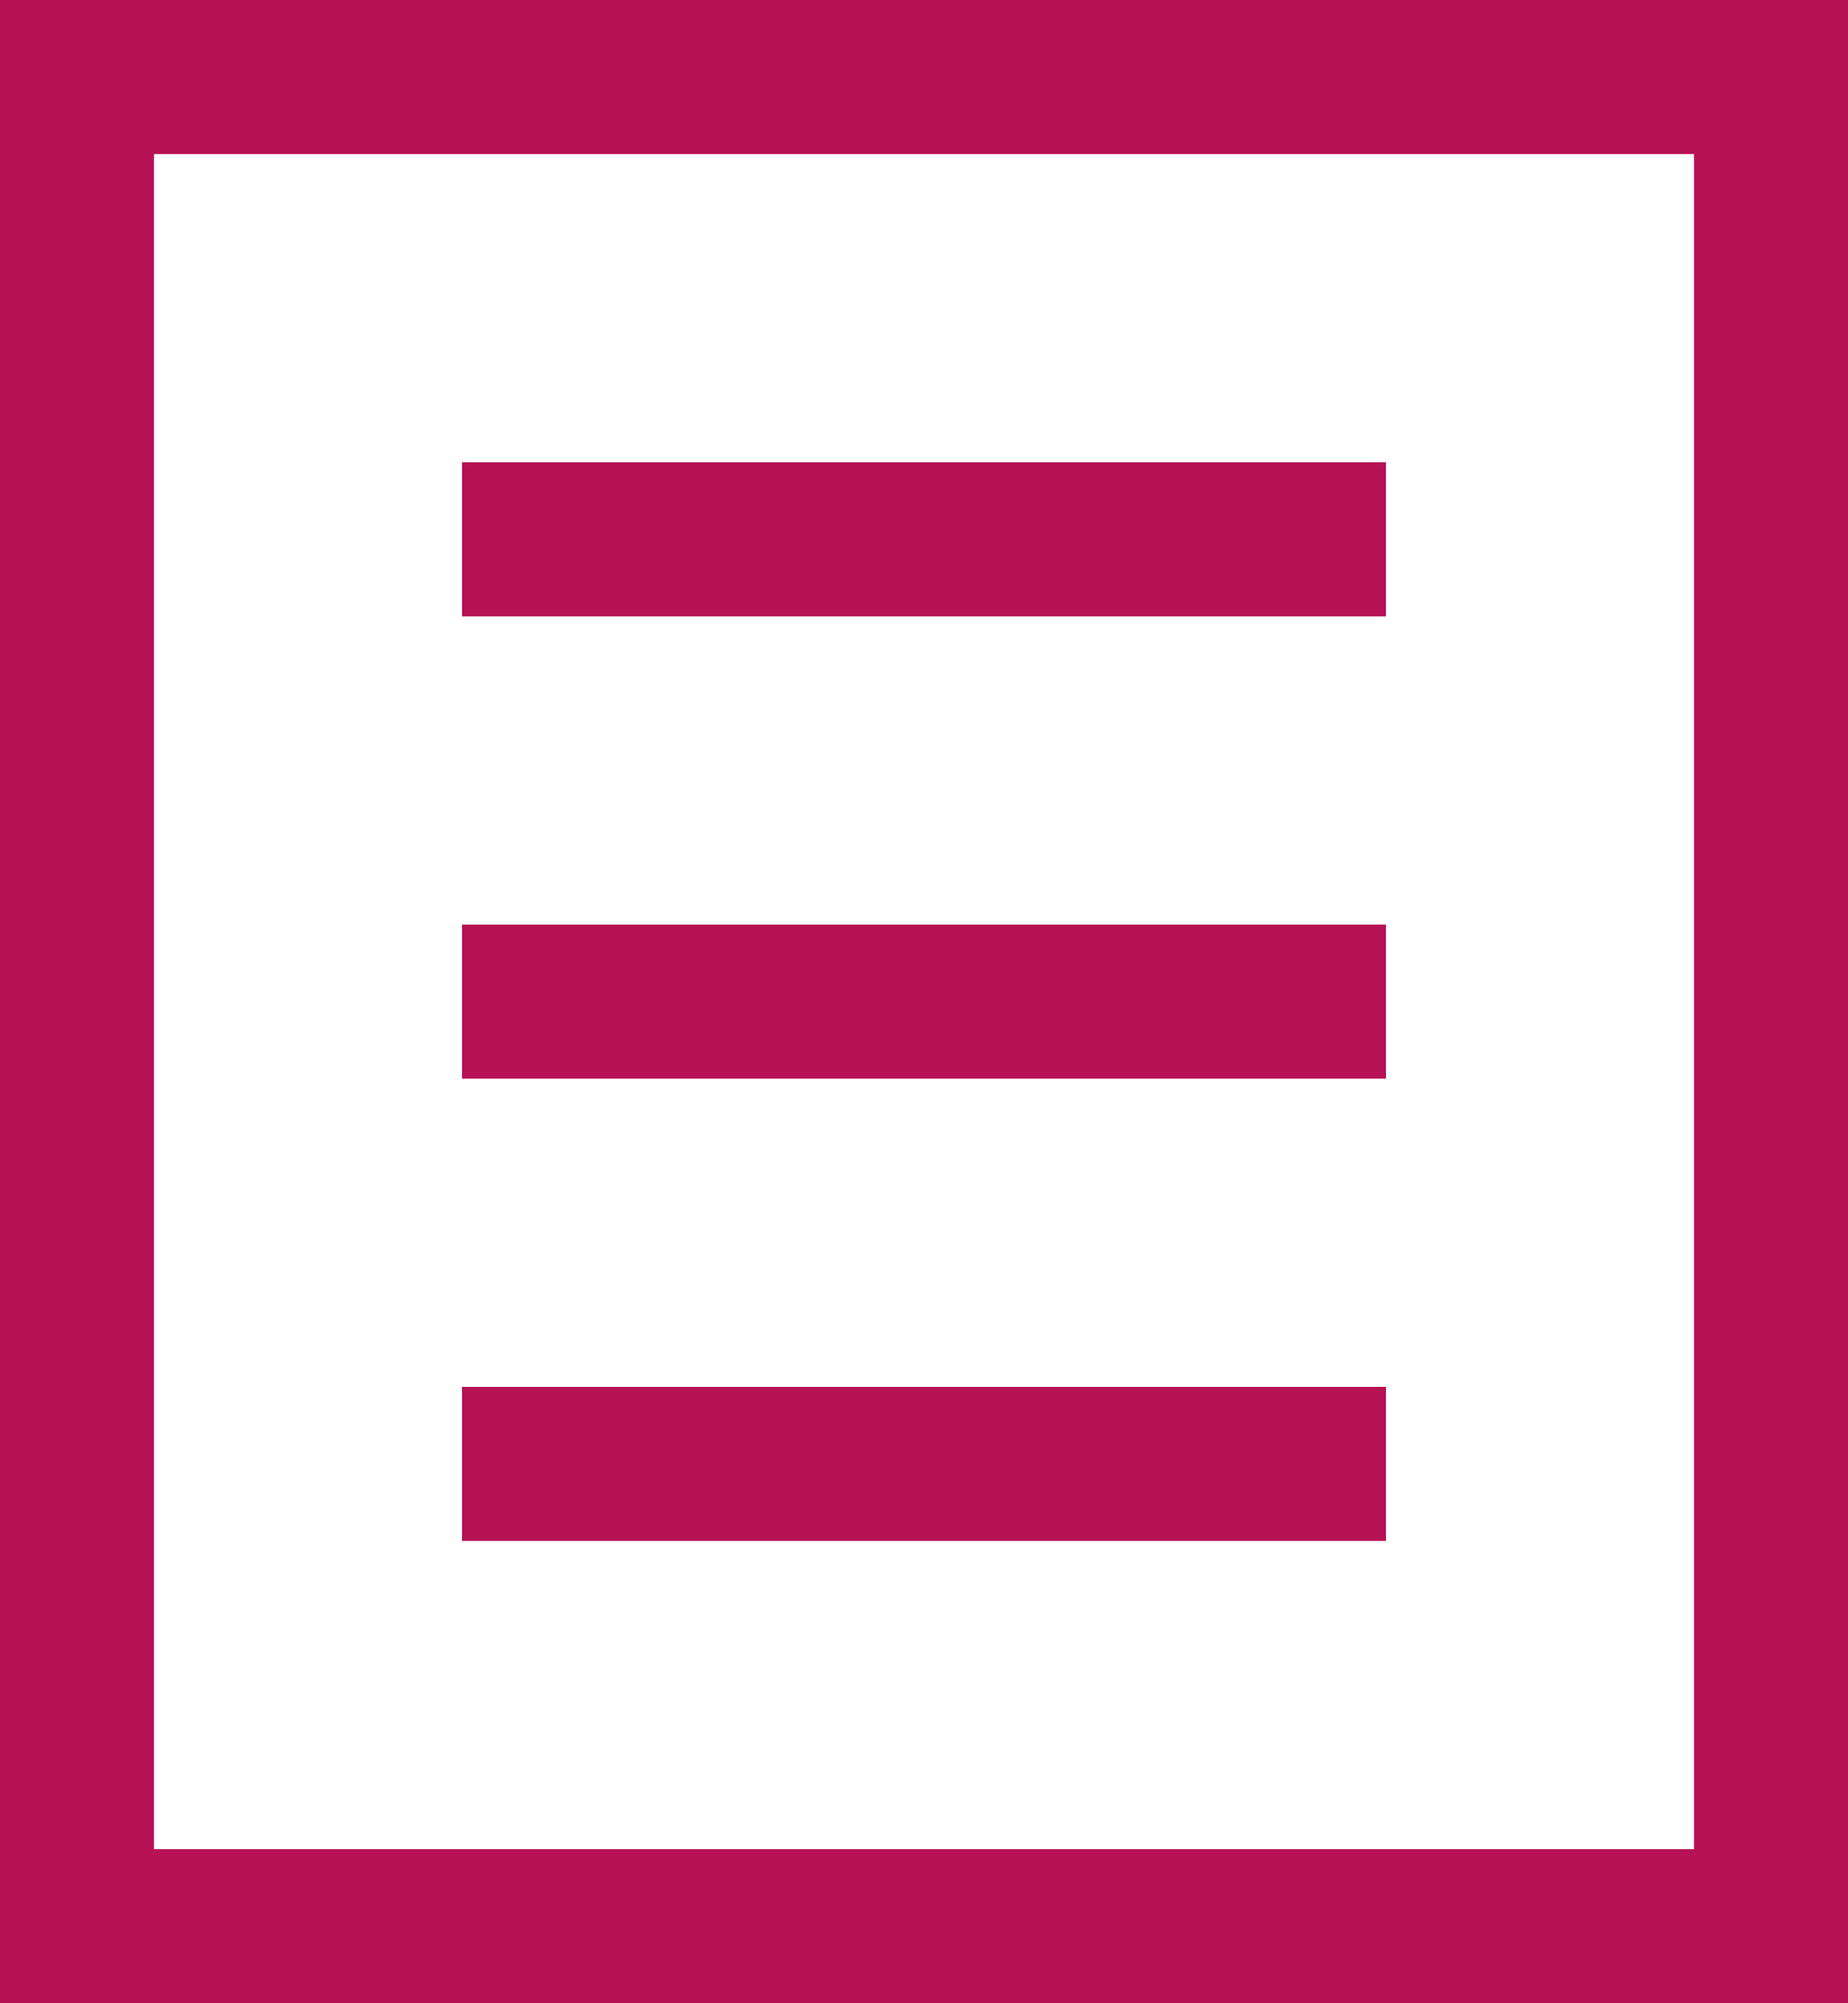 <svg width="24" height="26" viewBox="0 0 24 26" fill="none" xmlns="http://www.w3.org/2000/svg">
<path d="M24 0V26H0V0H24ZM22 2H2V24H22V2ZM18 14H6V12H18V14ZM18 20H6V18H18V20ZM18 8H6V6H18V8Z" fill="#B61255"/>
</svg>
